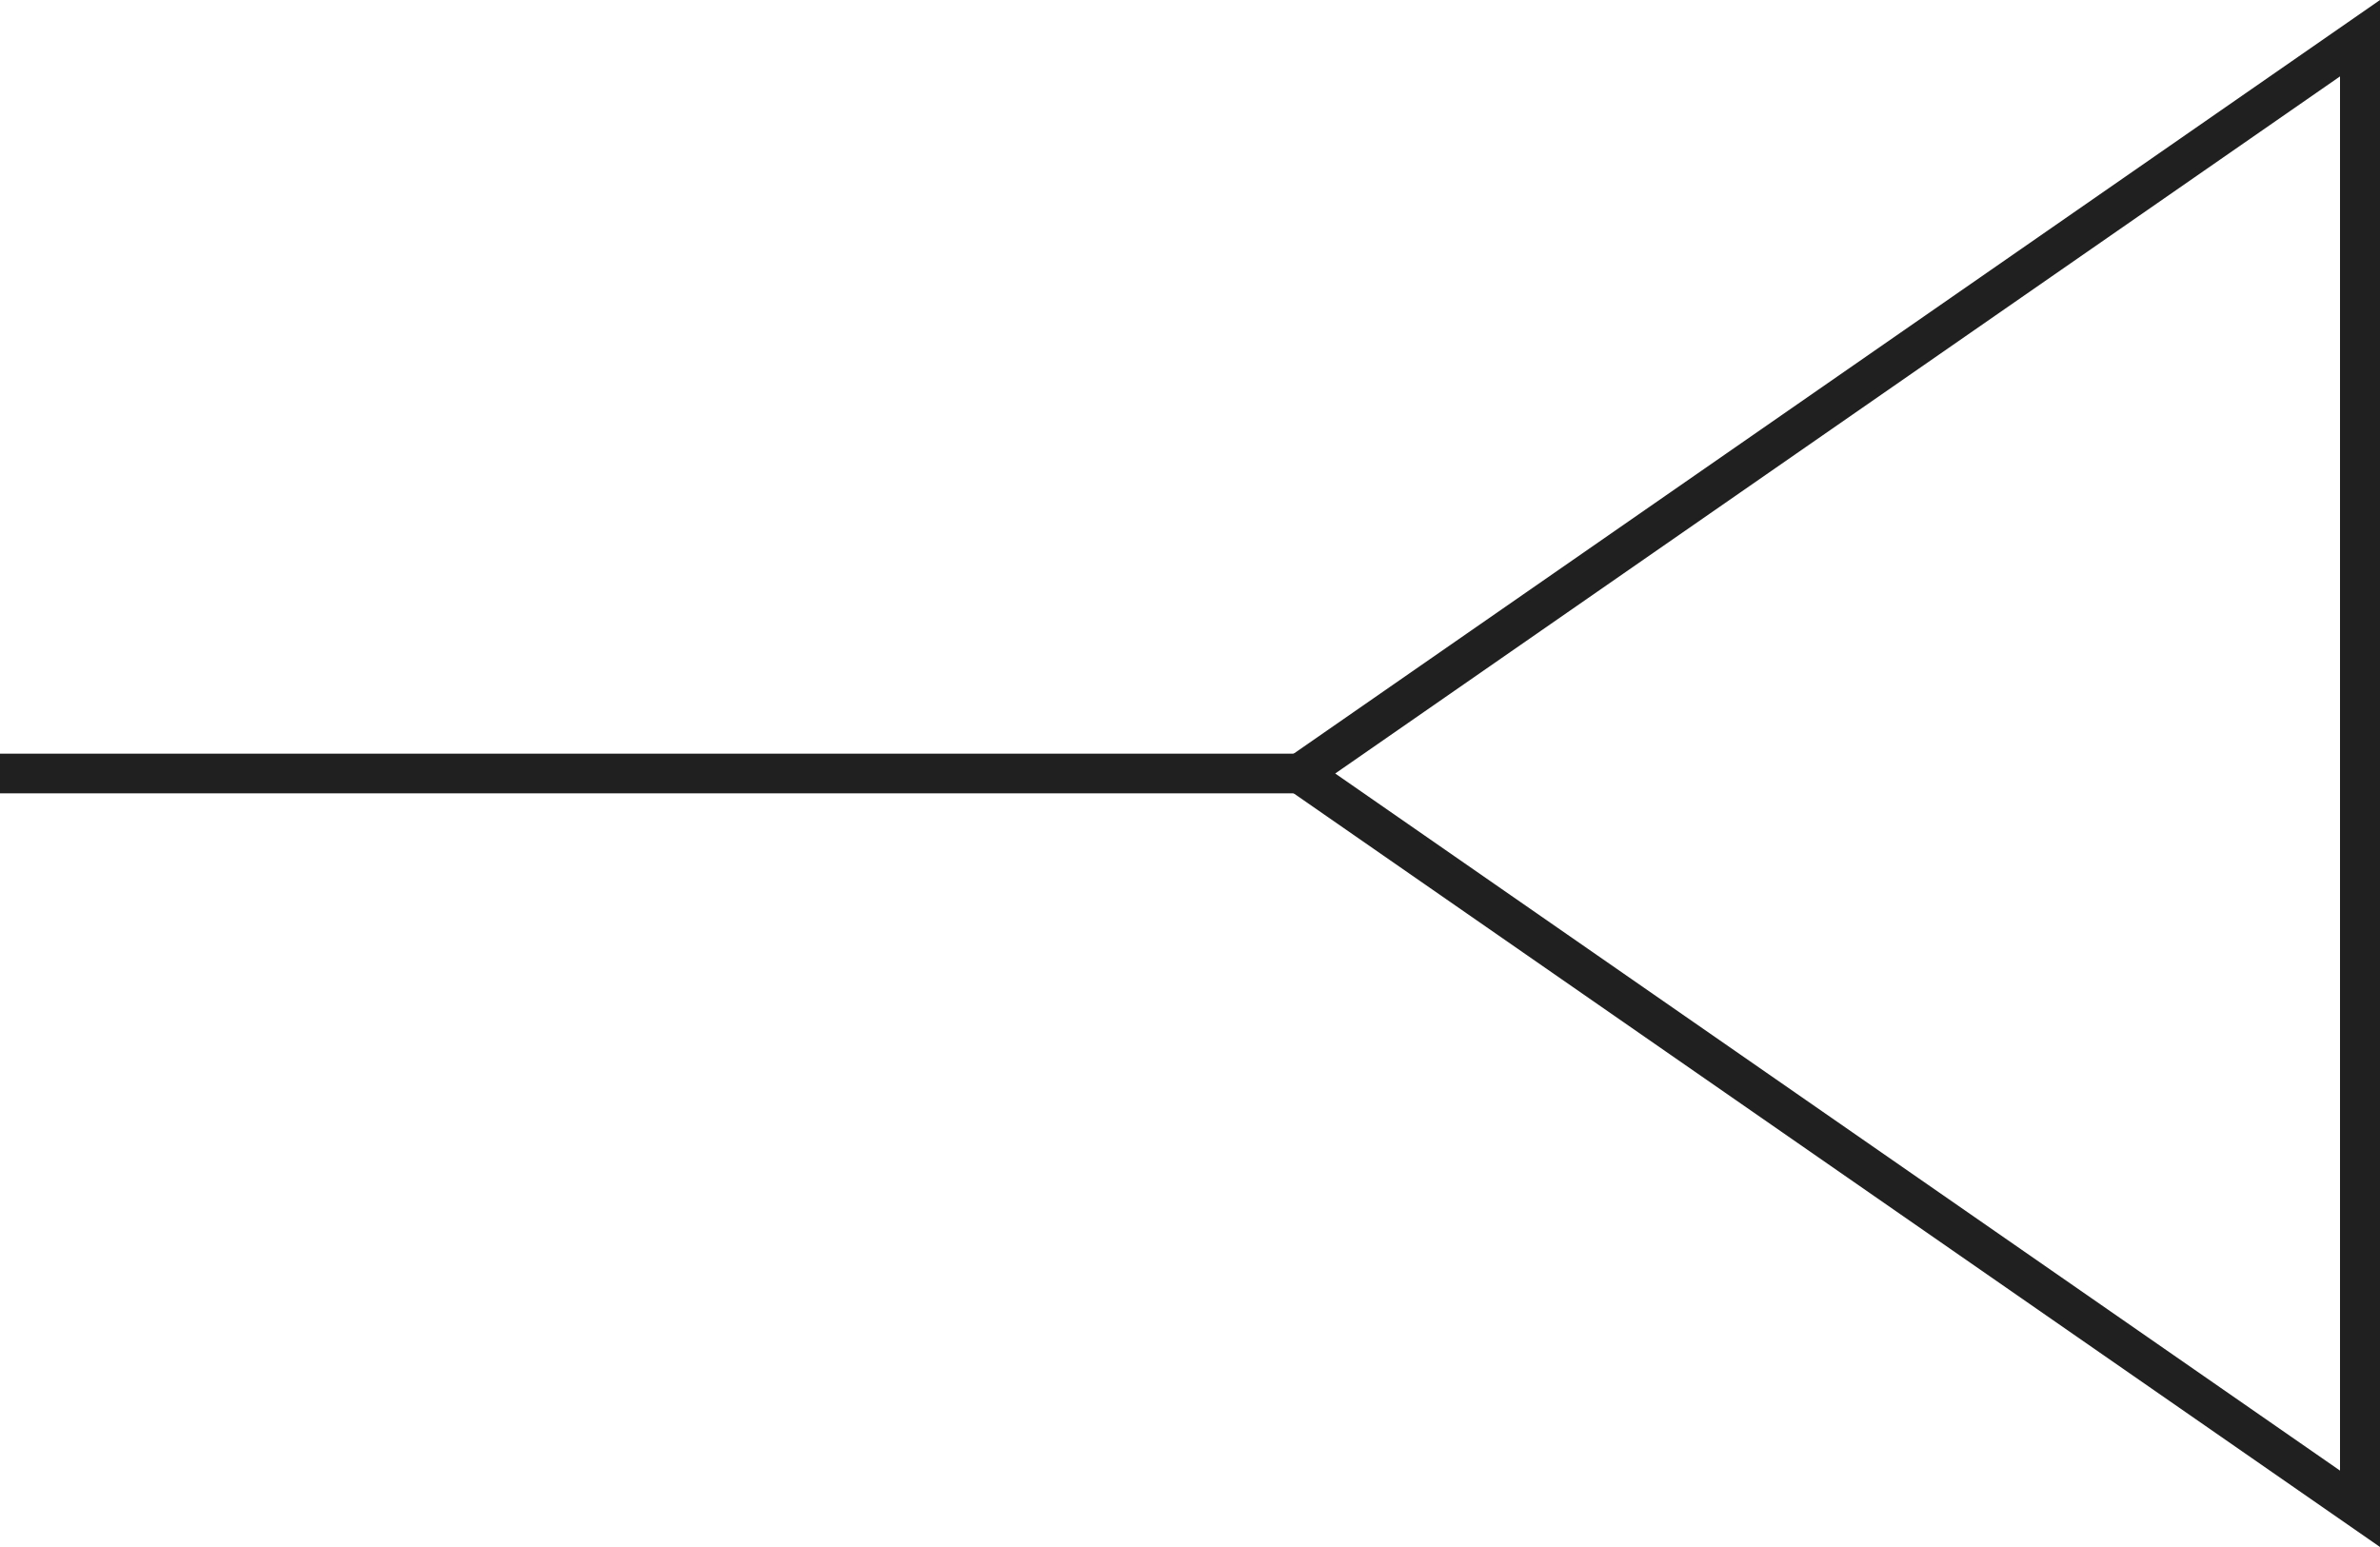 <svg width="60" height="39" viewBox="0 0 60 39" fill="none" xmlns="http://www.w3.org/2000/svg">
<path fill-rule="evenodd" clip-rule="evenodd" d="M60 39L31.893 19.5L60 0L60 39ZM58.992 37.074L58.992 1.926L33.661 19.5L58.992 37.074Z" fill="#202020"/>
<path fill-rule="evenodd" clip-rule="evenodd" d="M33 20H0V19H33V20Z" fill="#202020"/>
</svg>
